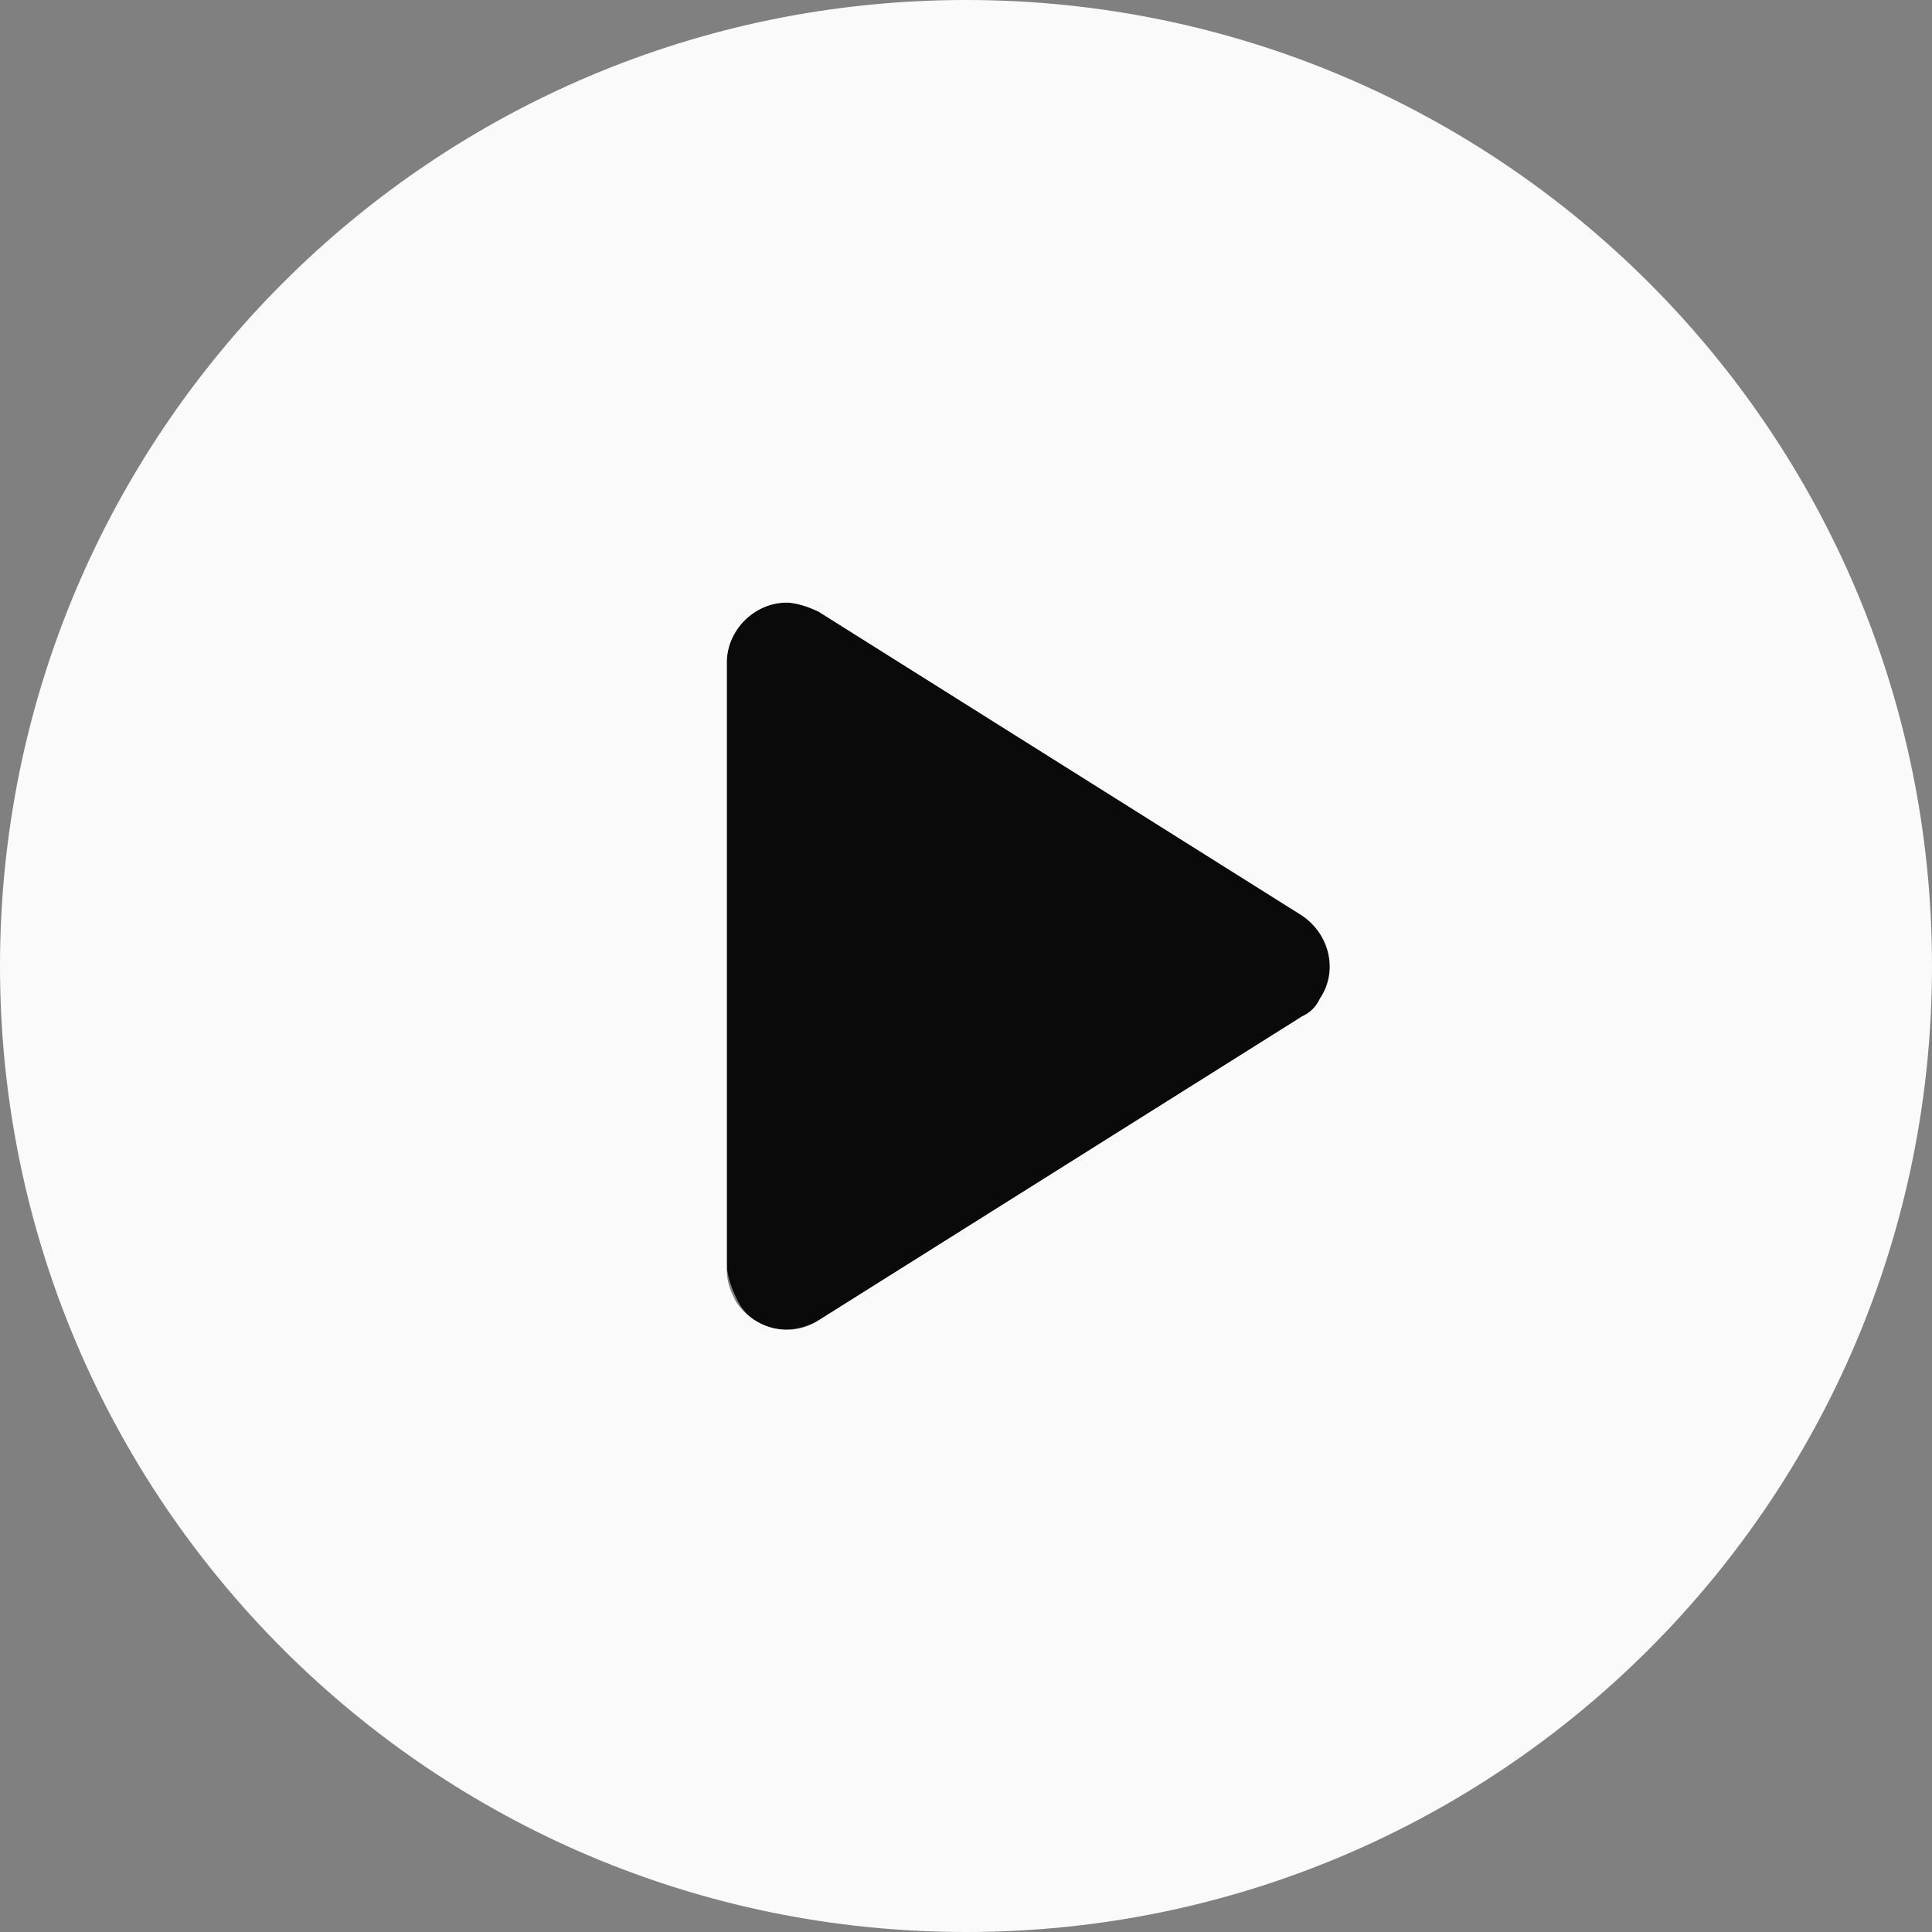 <?xml version="1.0" encoding="utf-8"?>
<!-- Generator: Adobe Illustrator 23.1.0, SVG Export Plug-In . SVG Version: 6.00 Build 0)  -->
<svg version="1.1" id="Layer_1" xmlns="http://www.w3.org/2000/svg" xmlns:xlink="http://www.w3.org/1999/xlink" x="0px" y="0px"
	 viewBox="0 0 42 42" style="enable-background:new 0 0 42 42;" xml:space="preserve">
<rect x="0" y="0" width="42" height="42" fill="#808080" stroke="none"/>
<style type="text/css">
	.st0{fill:#0A0A0A;}
	.st1{fill:#FAFAFA;}
</style>
<path class="st0" d="M17.8,28.7l10.5-6.6v0c0.2-0.1,0.3-0.2,0.4-0.4c0.4-0.6,0.2-1.4-0.4-1.8l-10.5-6.6c-0.2-0.1-0.4-0.2-0.7-0.2
	c-0.7,0-1.3,0.6-1.3,1.3v13.1c0,0.2,0.1,0.5,0.2,0.7C16.3,28.9,17.1,29.1,17.8,28.7z"/>
<path class="st1" d="M21,0C9.4,0,0,9.4,0,21s9.4,21,21,21s21-9.4,21-21S32.6,0,21,0z M28.7,21.7c-0.1,0.2-0.2,0.3-0.4,0.4v0
	l-10.5,6.6c-0.6,0.4-1.4,0.2-1.8-0.4c-0.1-0.2-0.2-0.4-0.2-0.7V14.4c0-0.7,0.6-1.3,1.3-1.3c0.2,0,0.5,0.1,0.7,0.2l10.5,6.6
	C28.9,20.3,29.1,21.1,28.7,21.7z"/>
</svg>
